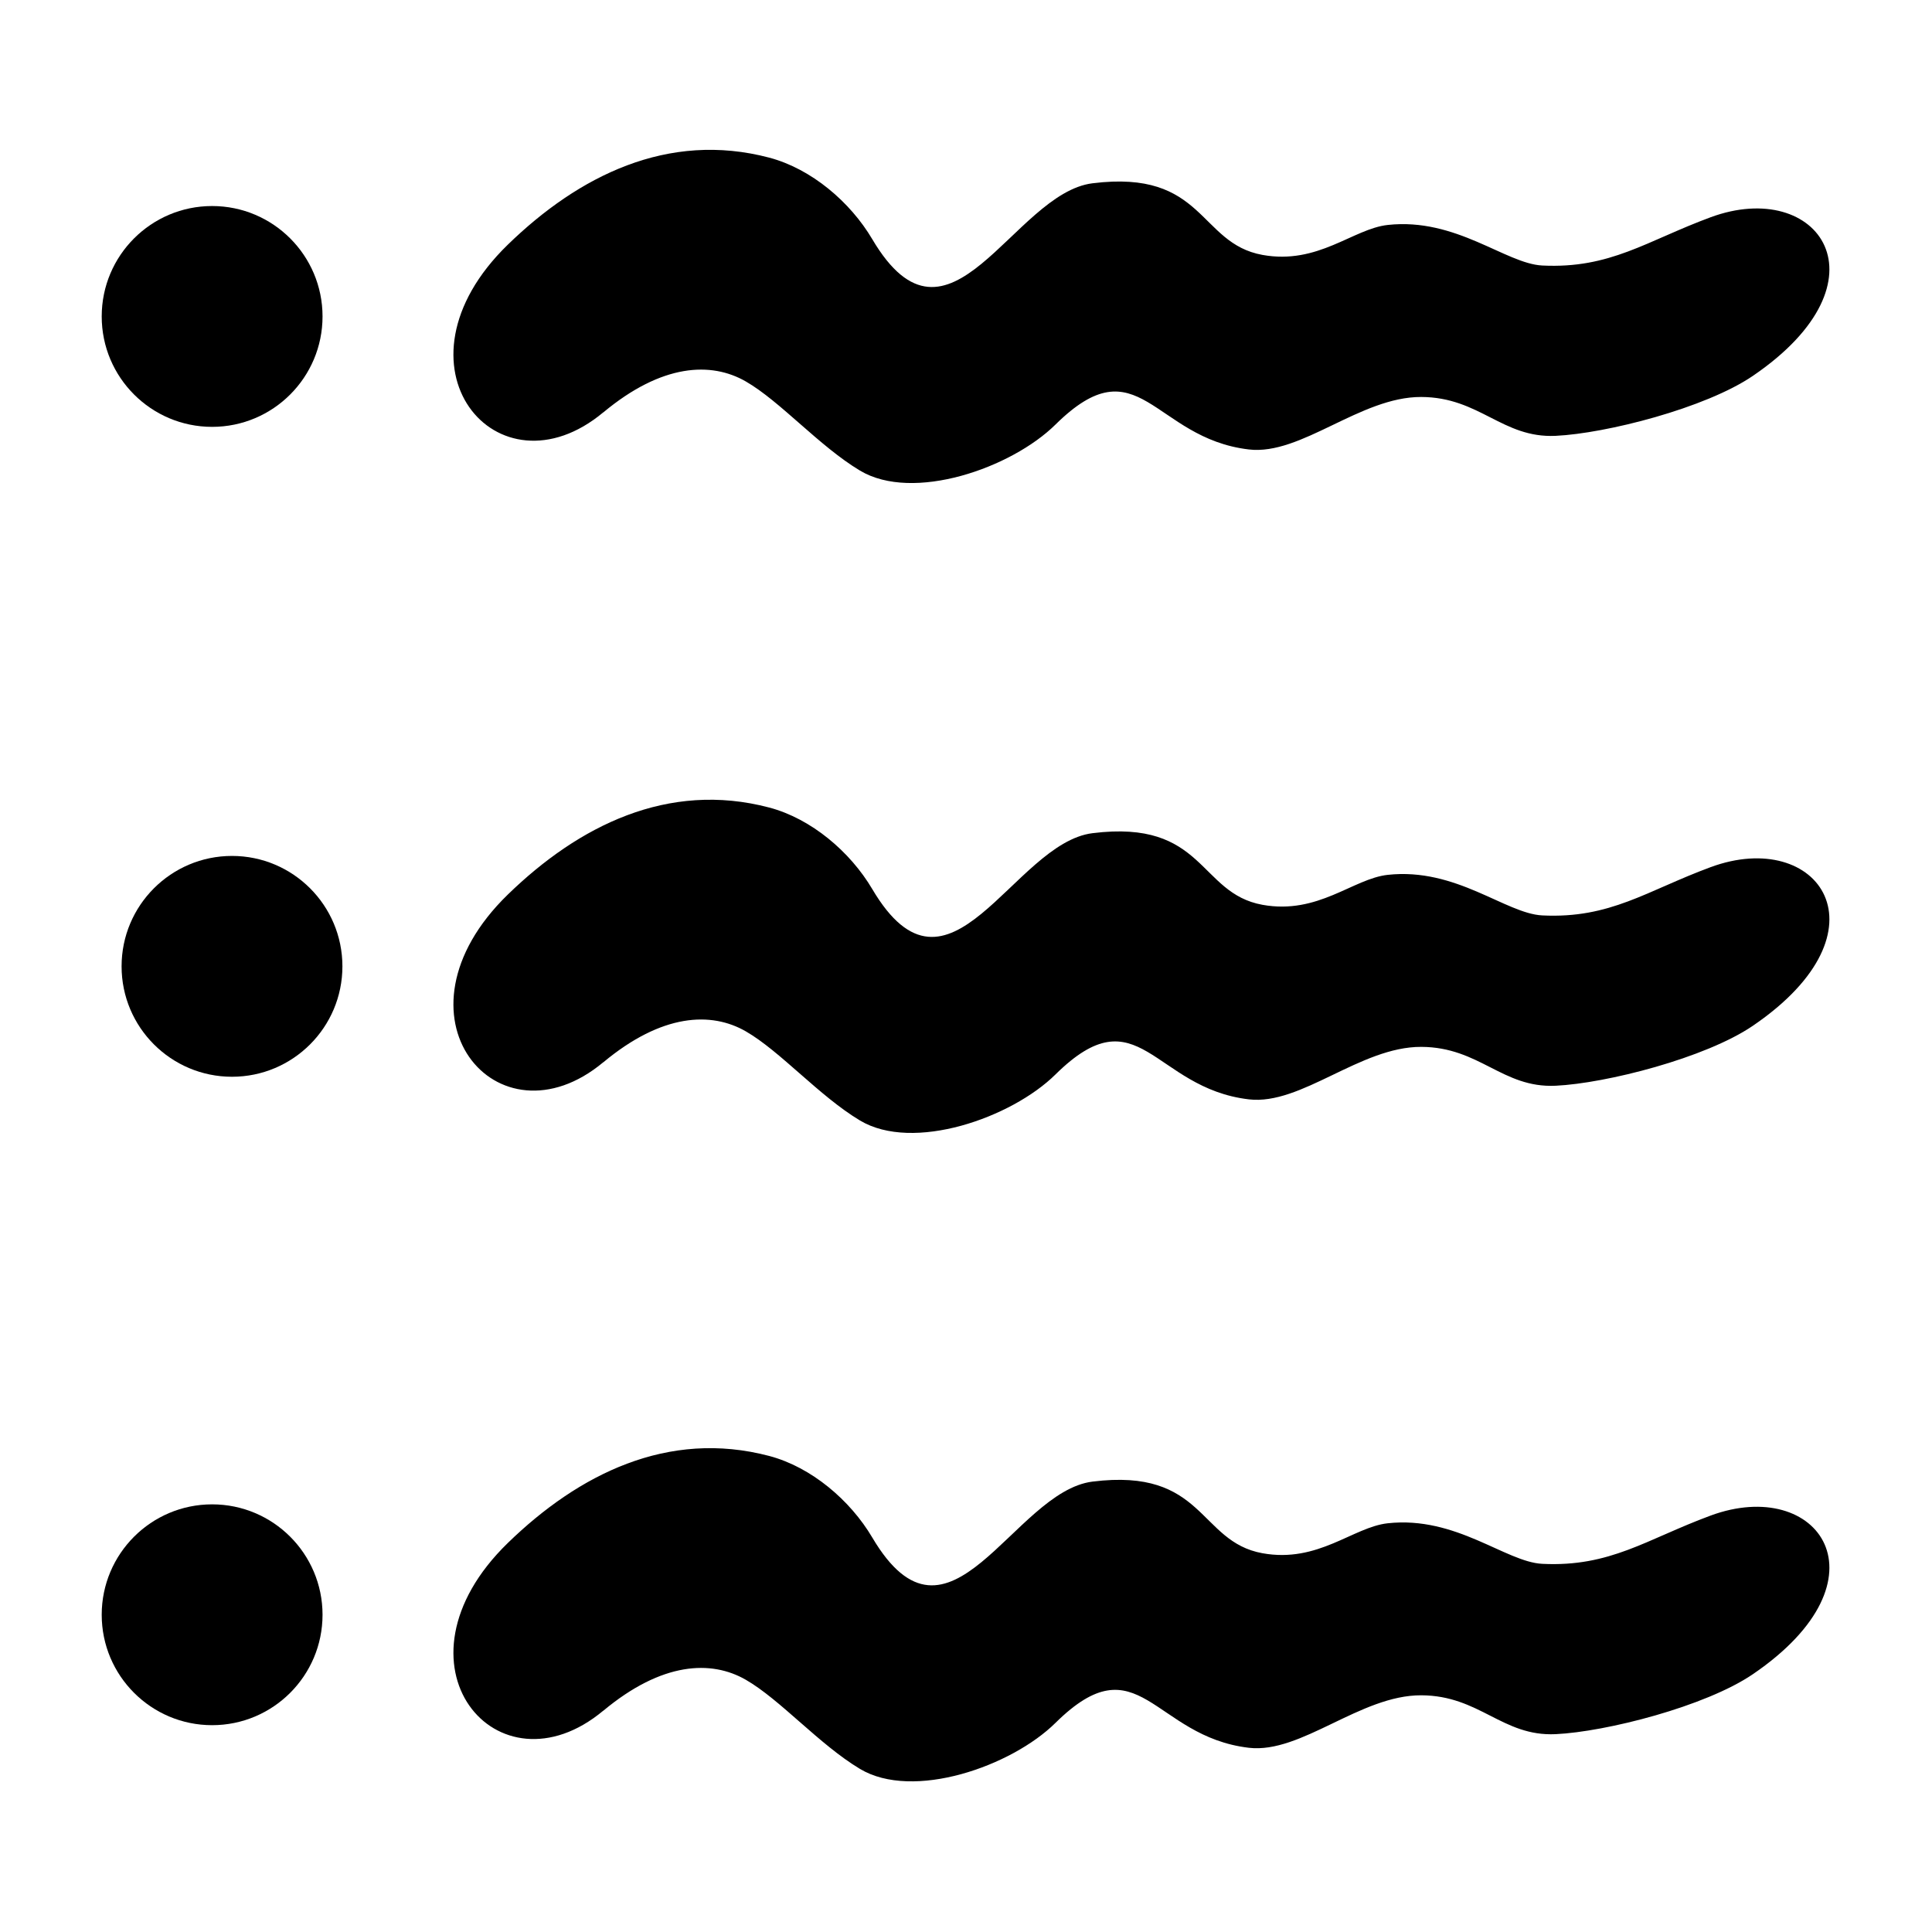 <?xml version="1.0" encoding="UTF-8" standalone="no"?>
<svg
   xmlns:dc="http://purl.org/dc/elements/1.1/"
   xmlns:cc="http://creativecommons.org/ns#"
   xmlns:rdf="http://www.w3.org/1999/02/22-rdf-syntax-ns#"
   xmlns:svg="http://www.w3.org/2000/svg"
   xmlns="http://www.w3.org/2000/svg"
   xmlns:sodipodi="http://sodipodi.sourceforge.net/DTD/sodipodi-0.dtd"
   xmlns:inkscape="http://www.inkscape.org/namespaces/inkscape"
   width="30pt"
   height="30pt"
   viewBox="0 0 30 30"
   version="1.1"
   id="svg15"
   sodipodi:docname="movelist.svg"
   inkscape:version="0.92.4 (5da689c313, 2019-01-14)">
  <defs
     id="defs19" />
  <sodipodi:namedview
     pagecolor="#ffffff"
     bordercolor="#666666"
     borderopacity="1"
     objecttolerance="10"
     gridtolerance="10"
     guidetolerance="10"
     inkscape:pageopacity="0"
     inkscape:pageshadow="2"
     inkscape:window-width="2560"
     inkscape:window-height="1355"
     id="namedview17"
     showgrid="false"
     inkscape:zoom="23.6"
     inkscape:cx="16.95638"
     inkscape:cy="19.02614"
     inkscape:window-x="0"
     inkscape:window-y="26"
     inkscape:window-maximized="1"
     inkscape:current-layer="surface1" />
  <g
     id="surface1">
    <g
       id="g889"
       transform="matrix(1.143,0,0,1.143,-2.604,-2.654)">
      <path
         inkscape:connector-curvature="0"
         id="path2"
         d="M 5.16,10.149"
         style="fill:#000000;fill-opacity:1;fill-rule:nonzero;stroke:none" />
      <g
         transform="translate(0,0.868)"
         id="g874">
        <g
           id="g865"
           transform="translate(0,-0.418)">
          <path
             inkscape:connector-curvature="0"
             id="path4"
             d="m 10.474,16.304 c 0.798,-0.665 1.467,-0.691 1.936,-0.421 0.469,0.27 0.996,0.878 1.551,1.211 0.722,0.433 2.058,-0.034 2.657,-0.626 1.131,-1.116 1.324,0.186 2.626,0.339 0.711,0.084 1.514,-0.716 2.342,-0.713 0.795,0.003 1.101,0.562 1.826,0.528 0.682,-0.032 2.034,-0.375 2.68,-0.815 1.893,-1.291 0.895,-2.698 -0.576,-2.154 -0.869,0.321 -1.361,0.701 -2.286,0.655 -0.498,-0.025 -1.169,-0.653 -2.099,-0.551 -0.473,0.052 -0.945,0.544 -1.702,0.407 -0.872,-0.158 -0.782,-1.164 -2.309,-0.973 -1.081,0.135 -1.945,2.531 -2.992,0.759 -0.3,-0.507 -0.827,-0.955 -1.398,-1.107 -1.378,-0.364 -2.592,0.249 -3.551,1.18 -1.697,1.648 -0.141,3.478 1.295,2.28 z"
             style="fill:#000000;fill-opacity:1;fill-rule:nonzero;stroke:none" />
          <path
             inkscape:connector-curvature="0"
             id="path845"
             d="m 5.43,16.5 c 0.828,0 1.5,-0.672 1.5,-1.5 0,-0.828 -0.672,-1.5 -1.5,-1.5 -0.828,0 -1.5,0.672 -1.5,1.5 0,0.828 0.672,1.5 1.5,1.5 z"
             style="fill:#000000;fill-opacity:1;fill-rule:nonzero;stroke:none" />
        </g>
      </g>
      <path
         inkscape:connector-curvature="0"
         id="path6"
         d="M 5.43,17.204"
         style="fill:#000000;fill-opacity:1;fill-rule:nonzero;stroke:none" />
      <path
         inkscape:connector-curvature="0"
         id="path10"
         d="M 5.309,20.732"
         style="fill:#000000;fill-opacity:1;fill-rule:nonzero;stroke:none" />
      <g
         transform="translate(0,2.8233581e-6)"
         id="g861">
        <path
           style="fill:#000000;fill-opacity:1;fill-rule:nonzero;stroke:none"
           d="m 5.16,8.121 c 0.828,0 1.5,-0.672 1.5,-1.5 0,-0.828 -0.672,-1.5 -1.5,-1.5 -0.828,0 -1.5,0.672 -1.5,1.5 0,0.828 0.672,1.5 1.5,1.5 z"
           id="path839"
           inkscape:connector-curvature="0" />
        <path
           inkscape:connector-curvature="0"
           style="fill:#000000;fill-opacity:1;fill-rule:nonzero;stroke:none"
           d="m 10.474,7.925 c 0.798,-0.665 1.467,-0.691 1.936,-0.421 0.469,0.27 0.996,0.878 1.551,1.211 0.722,0.433 2.058,-0.034 2.657,-0.626 1.131,-1.116 1.324,0.186 2.626,0.339 0.711,0.084 1.514,-0.716 2.342,-0.713 0.795,0.003 1.101,0.562 1.826,0.528 0.682,-0.032 2.034,-0.375 2.68,-0.815 1.893,-1.291 0.895,-2.698 -0.576,-2.154 -0.869,0.321 -1.361,0.701 -2.286,0.655 -0.498,-0.025 -1.169,-0.653 -2.099,-0.551 -0.473,0.052 -0.945,0.544 -1.702,0.407 -0.872,-0.158 -0.782,-1.164 -2.309,-0.973 -1.081,0.135 -1.945,2.531 -2.992,0.759 -0.3,-0.507 -0.827,-0.955 -1.398,-1.107 -1.378,-0.364 -2.592,0.249 -3.551,1.18 -1.697,1.648 -0.141,3.478 1.295,2.28 z"
           id="path833" />
      </g>
      <g
         id="g869">
        <path
           inkscape:connector-curvature="0"
           id="path855"
           d="m 5.16,25.759 c 0.828,0 1.5,-0.672 1.5,-1.5 0,-0.828 -0.672,-1.5 -1.5,-1.5 -0.828,0 -1.5,0.672 -1.5,1.5 0,0.828 0.672,1.5 1.5,1.5 z"
           style="fill:#000000;fill-opacity:1;fill-rule:nonzero;stroke:none" />
        <path
           id="path857"
           d="m 10.474,25.563 c 0.798,-0.665 1.467,-0.691 1.936,-0.421 0.469,0.27 0.996,0.878 1.551,1.211 0.722,0.433 2.058,-0.034 2.657,-0.626 1.131,-1.116 1.324,0.186 2.626,0.339 0.711,0.084 1.514,-0.716 2.342,-0.713 0.795,0.003 1.101,0.562 1.826,0.528 0.682,-0.032 2.034,-0.375 2.68,-0.815 1.893,-1.291 0.895,-2.698 -0.576,-2.154 -0.869,0.321 -1.361,0.701 -2.286,0.655 -0.498,-0.025 -1.169,-0.653 -2.099,-0.551 -0.473,0.052 -0.945,0.544 -1.702,0.407 -0.872,-0.158 -0.782,-1.164 -2.309,-0.973 -1.081,0.135 -1.945,2.531 -2.992,0.759 -0.3,-0.507 -0.827,-0.955 -1.398,-1.107 -1.378,-0.364 -2.592,0.249 -3.551,1.18 -1.697,1.648 -0.141,3.478 1.295,2.28 z"
           style="fill:#000000;fill-opacity:1;fill-rule:nonzero;stroke:none"
           inkscape:connector-curvature="0" />
      </g>
    </g>
  </g>
</svg>
